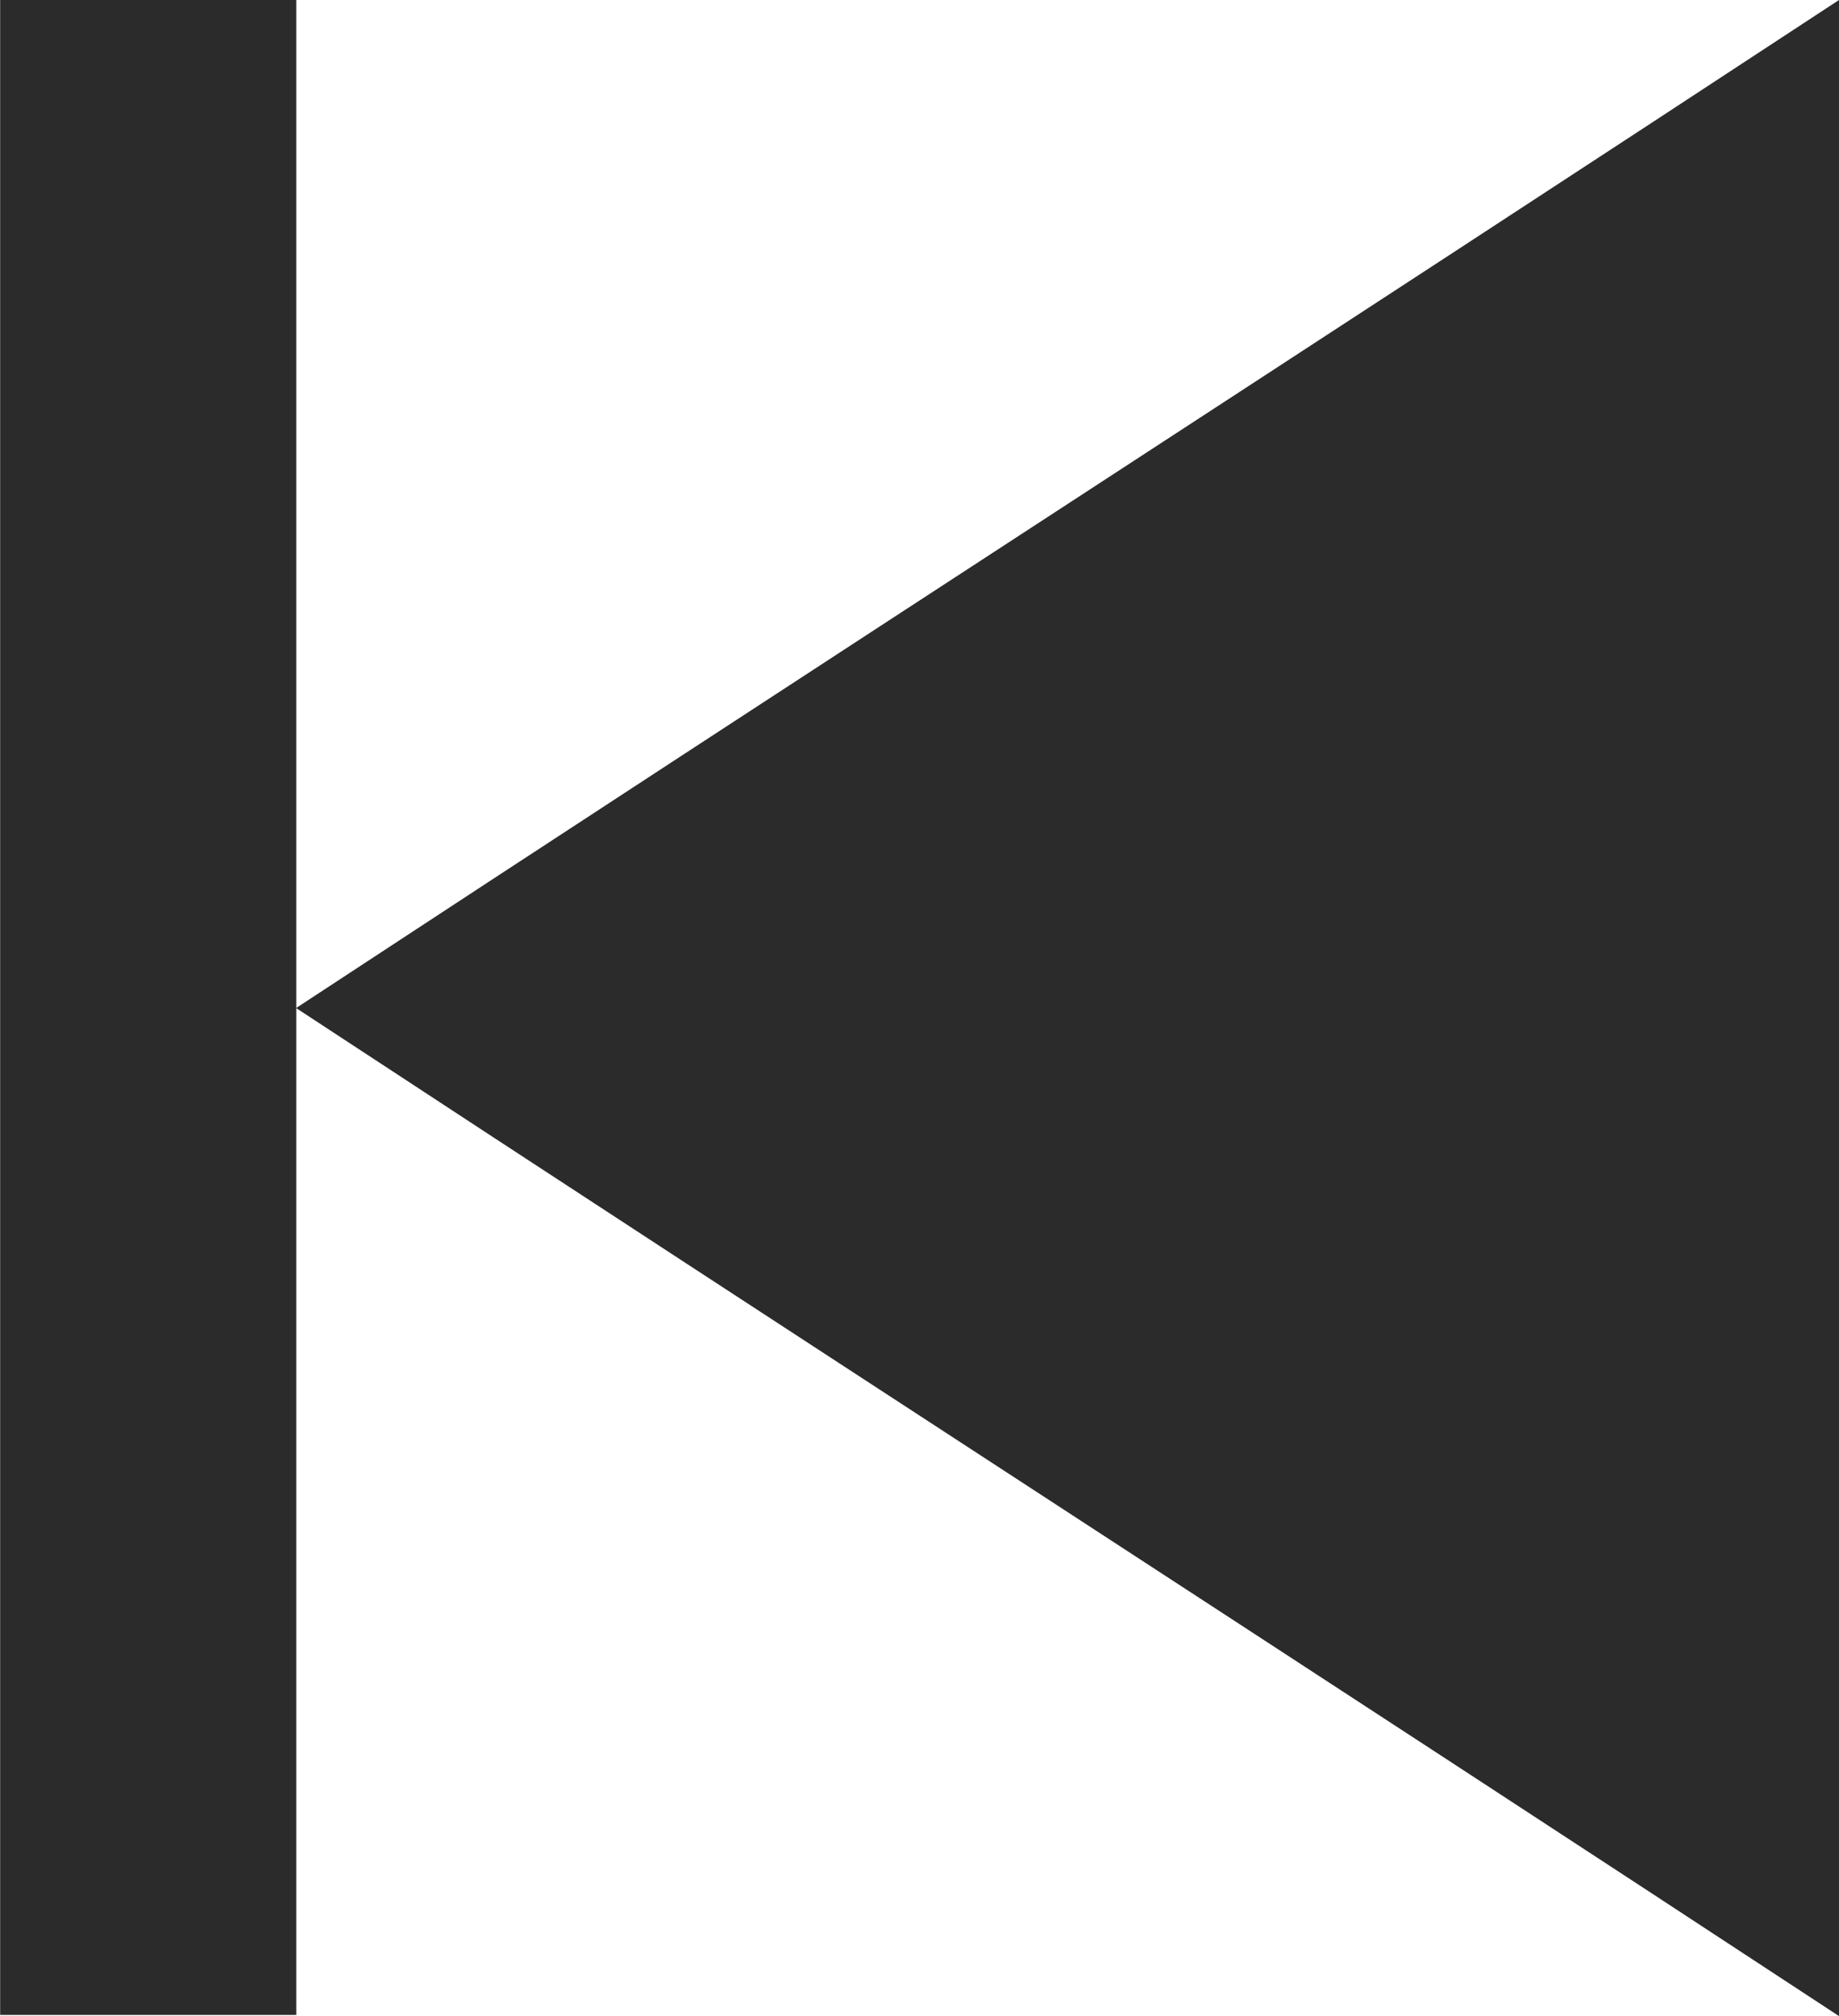 <?xml version="1.0" encoding="utf-8"?>
<!-- Generator: Adobe Illustrator 21.0.0, SVG Export Plug-In . SVG Version: 6.00 Build 0)  -->
<svg version="1.1" id="Layer_1" xmlns="http://www.w3.org/2000/svg" xmlns:xlink="http://www.w3.org/1999/xlink" x="0px" y="0px"
	 viewBox="0 0 35.4 38.8" style="enable-background:new 0 0 35.4 38.8;" xml:space="preserve">
<style type="text/css">
	.st0{fill:#2B2B2B;}
</style>
<path class="st0" d="M35.4,38.8c0-12.9,0-25.9,0-38.8C25.5,6.5,15.6,12.9,5.7,19.4C15.6,25.9,25.5,32.3,35.4,38.8z"/>
<rect transform="matrix(-1 -1.224647e-16 1.224647e-16 -1 5.703 38.778)" class="st0" width="5.7" height="38.8"/>
</svg>
